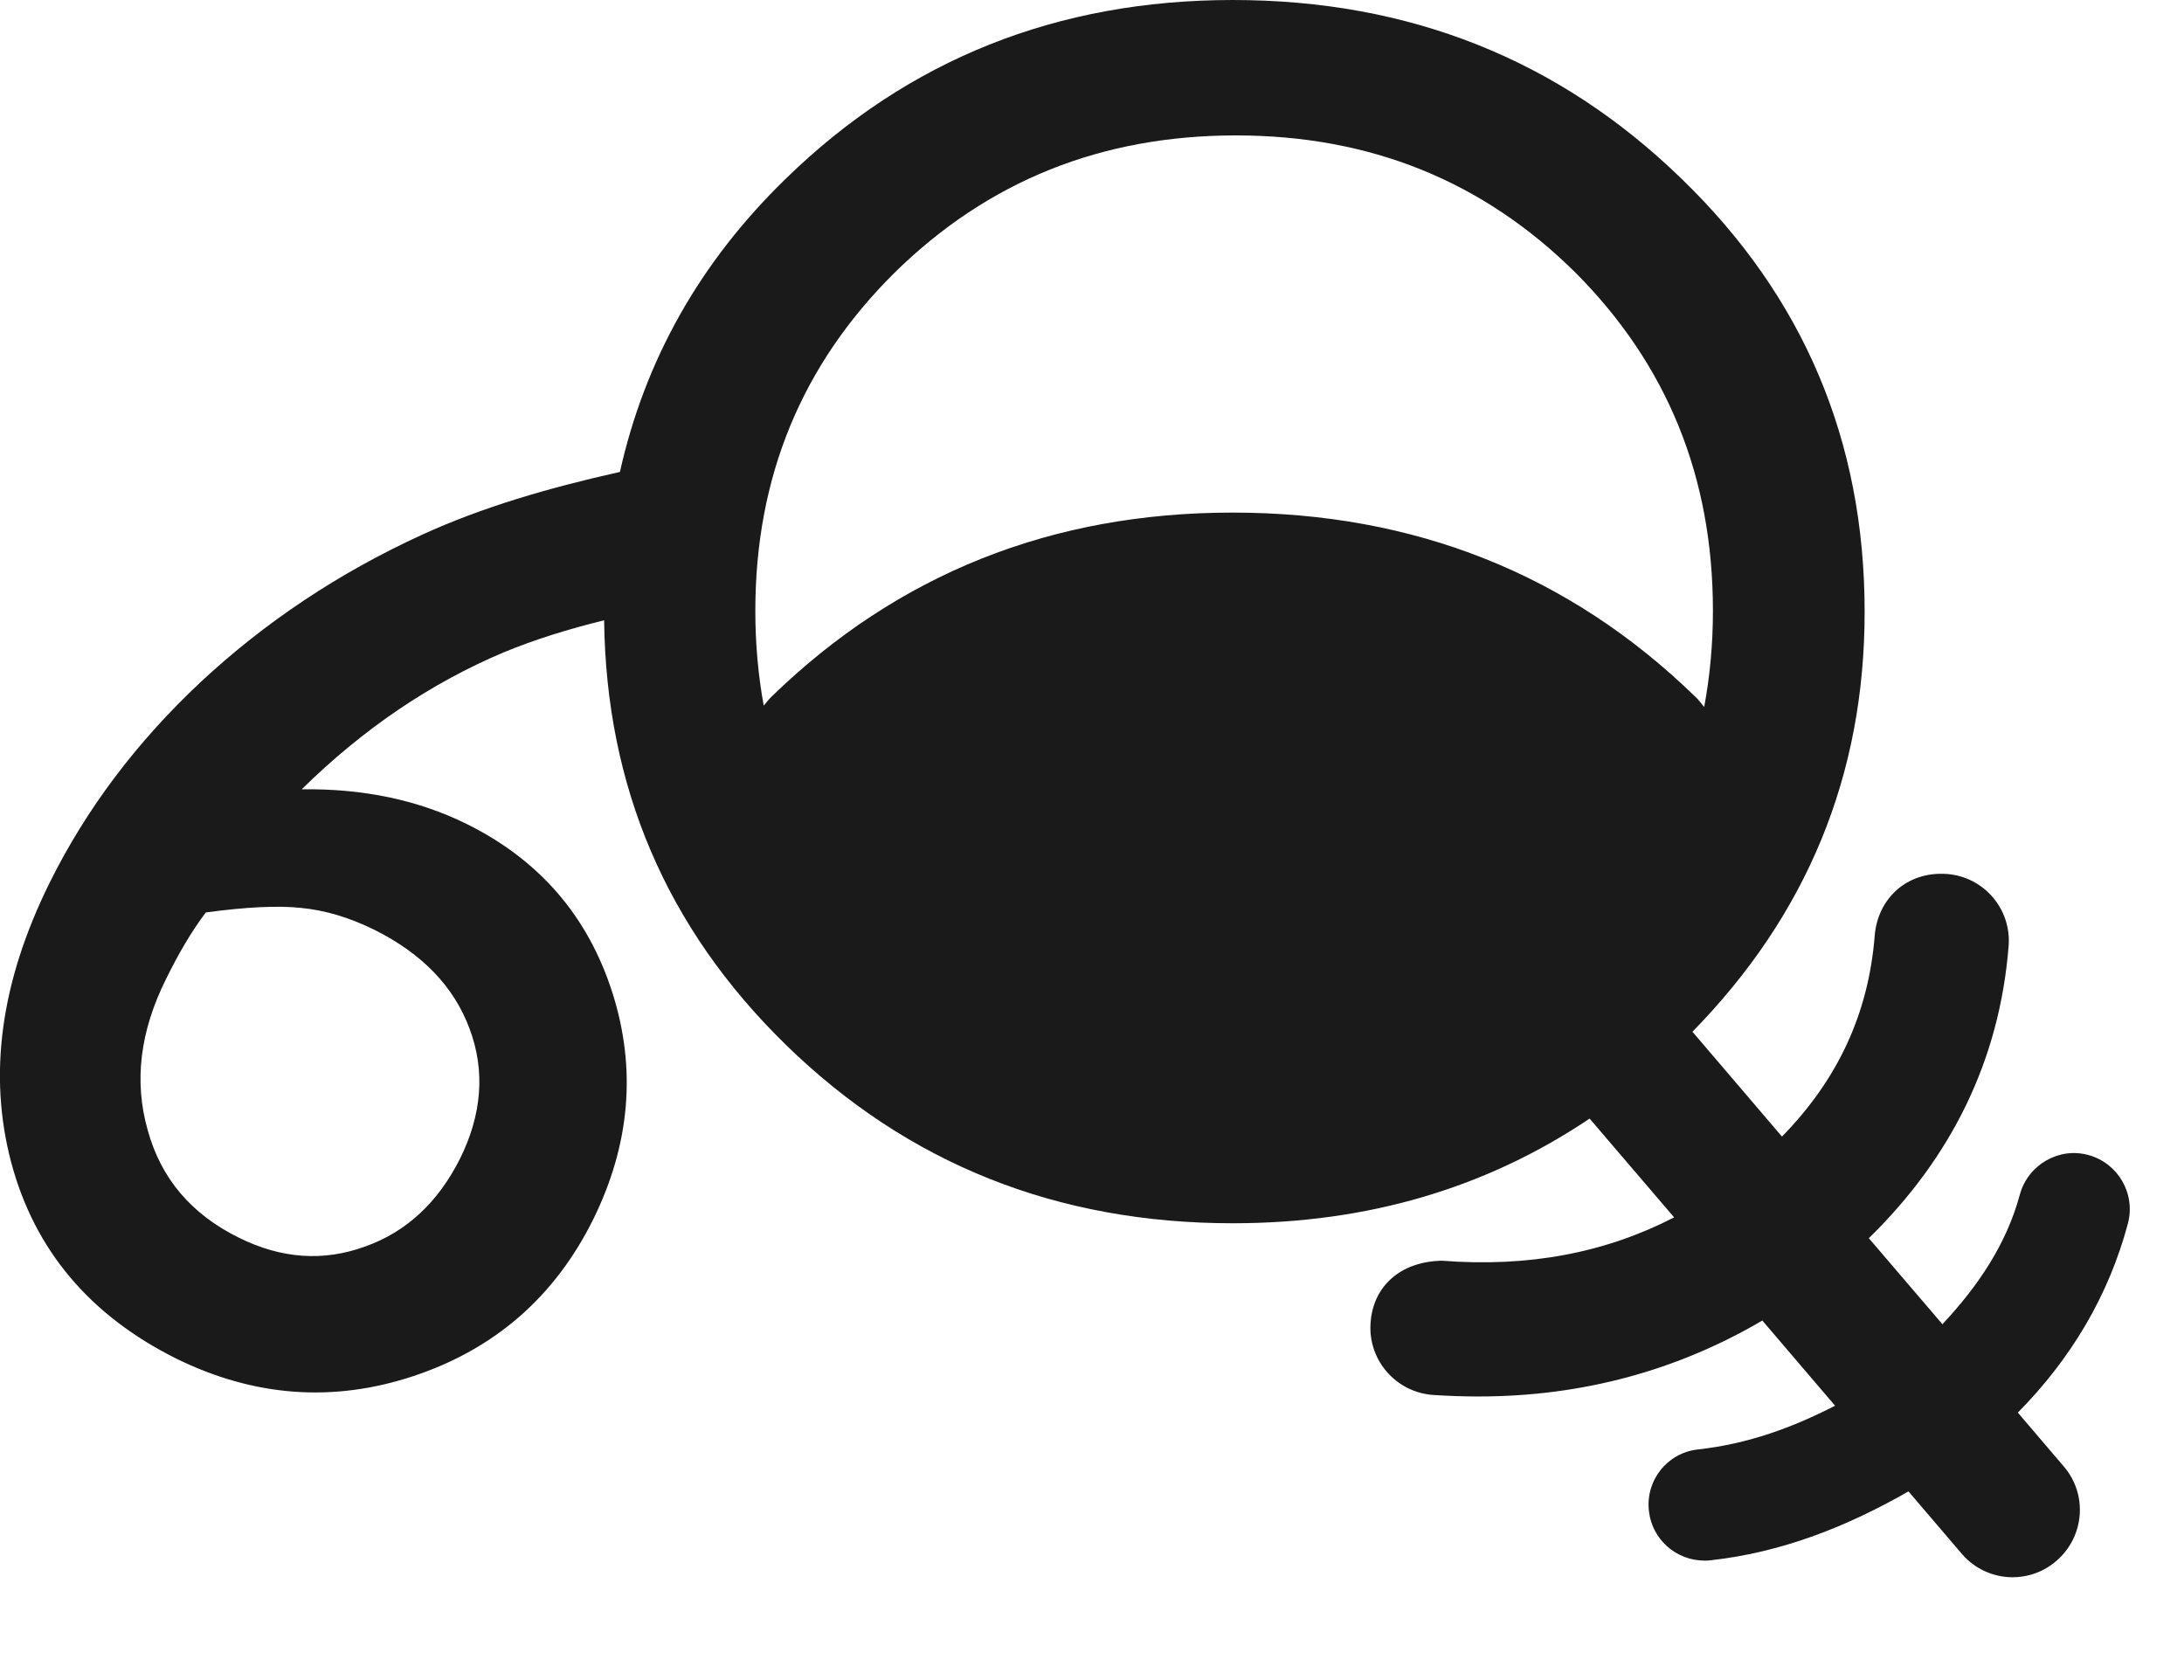 <?xml version="1.0" encoding="utf-8"?>
<!-- Generator: Adobe Illustrator 15.1.0, SVG Export Plug-In . SVG Version: 6.00 Build 0)  -->
<!DOCTYPE svg PUBLIC "-//W3C//DTD SVG 1.1//EN" "http://www.w3.org/Graphics/SVG/1.1/DTD/svg11.dtd">
<svg version="1.1" id="Layer_1" xmlns="http://www.w3.org/2000/svg" xmlns:xlink="http://www.w3.org/1999/xlink" x="0px" y="0px"
	 width="13px" height="10px" viewBox="0 0 13 10" enable-background="new 0 0 13 10" xml:space="preserve">
<path fill="#1A1A1A" d="M12.011,8.408c0.318-0.322,0.541-0.698,0.655-1.125c0.047-0.178-0.058-0.36-0.235-0.408
	c-0.175-0.049-0.36,0.058-0.408,0.235c-0.08,0.296-0.248,0.544-0.461,0.772L11.124,7.37c0.49-0.479,0.778-1.058,0.832-1.738
	c0.018-0.22-0.146-0.413-0.367-0.43c-0.238-0.017-0.412,0.146-0.43,0.367c-0.037,0.469-0.224,0.861-0.552,1.196l-0.533-0.624
	c0.679-0.693,1.025-1.523,1.025-2.499c0-1.019-0.364-1.878-1.094-2.582C9.277,0.354,8.388,0,7.338,0C6.293,0,5.406,0.354,4.68,1.061
	C4.163,1.562,3.838,2.147,3.69,2.809C3.268,2.903,2.867,3.02,2.512,3.183C2.014,3.411,1.575,3.705,1.194,4.06
	c-0.38,0.356-0.681,0.755-0.899,1.195C0.004,5.843-0.072,6.396,0.067,6.92C0.206,7.44,0.534,7.83,1.05,8.087
	C1.513,8.314,1.984,8.35,2.466,8.189c0.48-0.161,0.836-0.47,1.065-0.931C3.75,6.813,3.79,6.363,3.645,5.908
	C3.5,5.454,3.211,5.119,2.779,4.905C2.49,4.762,2.163,4.693,1.796,4.698c0.365-0.359,0.766-0.631,1.202-0.815
	c0.186-0.077,0.387-0.139,0.598-0.191C3.608,4.681,3.965,5.524,4.68,6.221c0.726,0.707,1.613,1.06,2.658,1.06
	c0.803,0,1.51-0.21,2.124-0.623l0.503,0.588C9.556,7.457,9.1,7.544,8.584,7.504C8.336,7.508,8.172,7.656,8.158,7.876
	C8.143,8.097,8.31,8.287,8.53,8.303c0.092,0.006,0.183,0.009,0.271,0.009c0.62,0,1.185-0.156,1.689-0.452l0.433,0.507
	c-0.251,0.129-0.516,0.227-0.814,0.26C9.925,8.646,9.794,8.811,9.815,8.994c0.019,0.17,0.163,0.295,0.331,0.295
	c0.012,0,0.023,0,0.037-0.002c0.43-0.048,0.815-0.203,1.177-0.41l0.316,0.37c0.079,0.093,0.191,0.141,0.304,0.141
	c0.092,0,0.185-0.032,0.26-0.097c0.168-0.144,0.188-0.396,0.044-0.563L12.011,8.408z M2.226,5.533
	c0.286,0.142,0.476,0.339,0.569,0.59c0.094,0.25,0.074,0.51-0.057,0.774c-0.13,0.258-0.317,0.435-0.566,0.523
	C1.924,7.51,1.674,7.492,1.422,7.367C1.14,7.228,0.958,7.015,0.879,6.726C0.797,6.437,0.833,6.139,0.988,5.828
	C1.063,5.675,1.14,5.544,1.225,5.431c0.236-0.032,0.427-0.042,0.567-0.027C1.936,5.418,2.079,5.461,2.226,5.533z M7.337,3.051
	c-1.078,0-1.994,0.366-2.745,1.096C4.575,4.163,4.562,4.182,4.546,4.2C4.513,4.02,4.496,3.831,4.496,3.636
	c0-0.797,0.276-1.465,0.829-2.013c0.557-0.547,1.232-0.817,2.032-0.817c0.798,0,1.47,0.271,2.021,0.817
	c0.546,0.548,0.818,1.216,0.818,2.013c0,0.199-0.018,0.39-0.052,0.572c-0.019-0.021-0.032-0.043-0.054-0.062
	C9.34,3.417,8.418,3.051,7.337,3.051z"/>
</svg>
